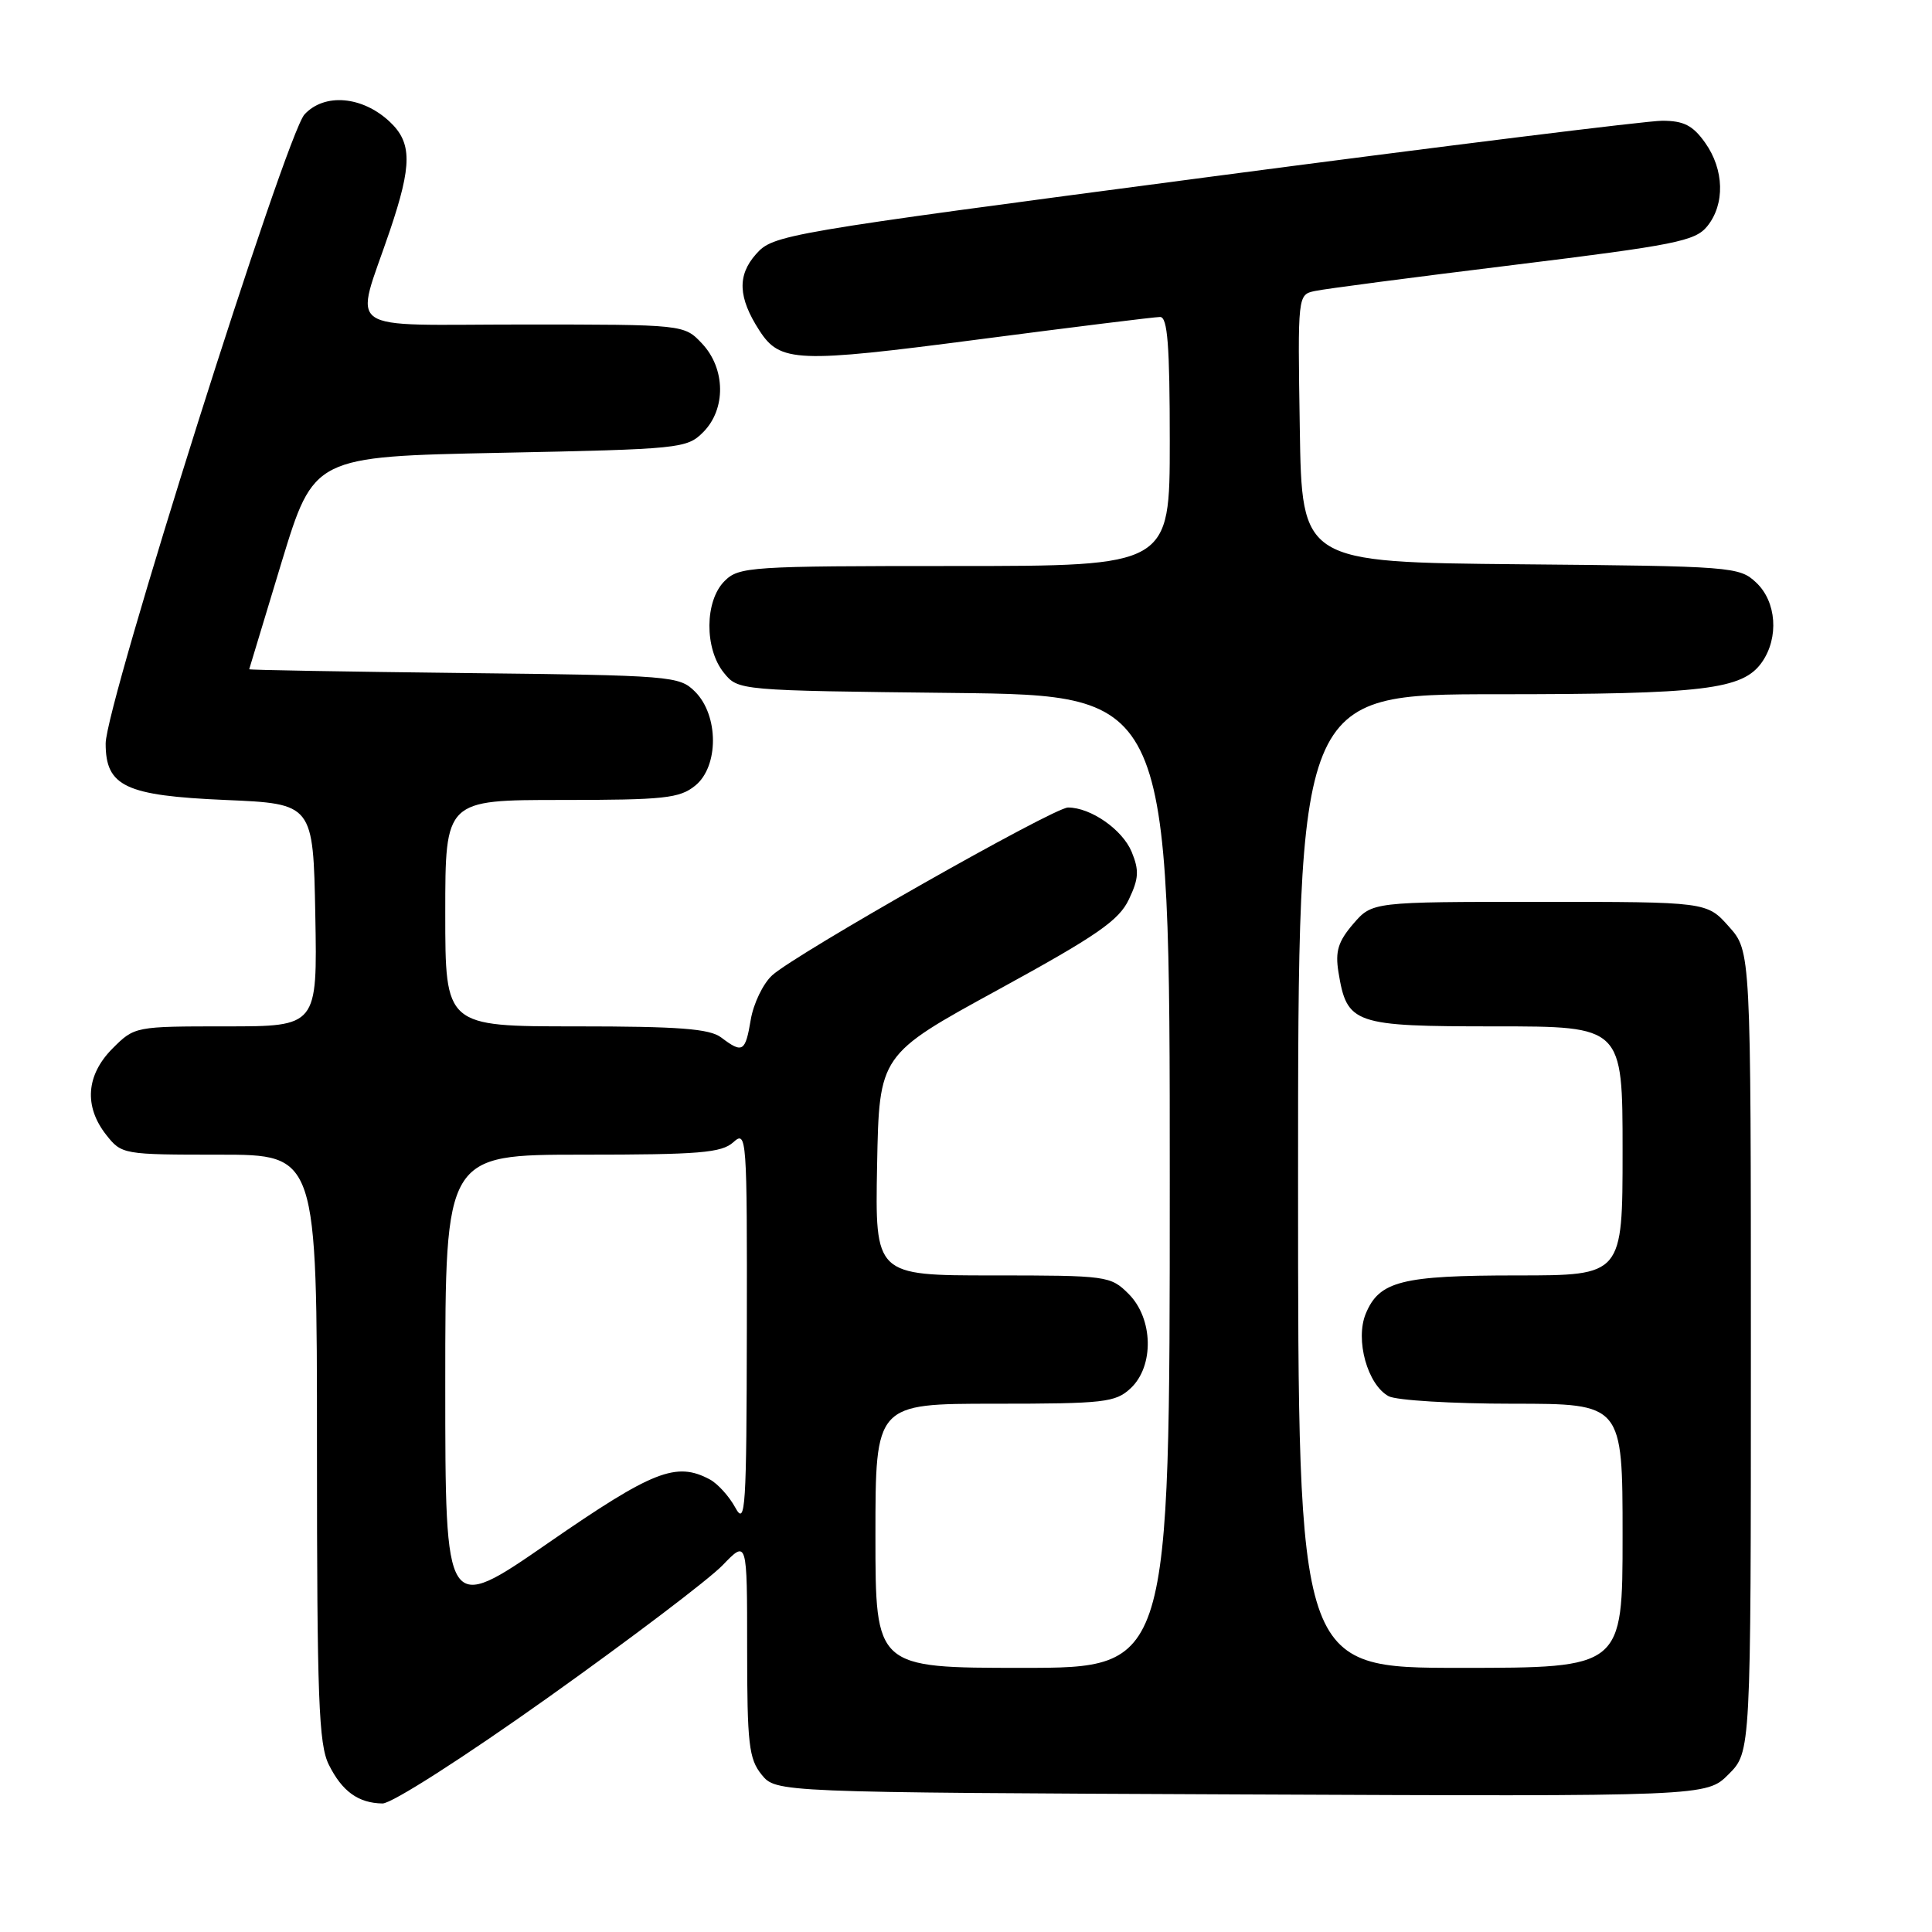 <?xml version="1.0" encoding="UTF-8" standalone="no"?>
<!DOCTYPE svg PUBLIC "-//W3C//DTD SVG 1.1//EN" "http://www.w3.org/Graphics/SVG/1.1/DTD/svg11.dtd" >
<svg xmlns="http://www.w3.org/2000/svg" xmlns:xlink="http://www.w3.org/1999/xlink" version="1.1" viewBox="0 0 256 256">
 <g >
 <path fill="currentColor"
d=" M 72.68 224.89 C 83.58 217.13 93.96 209.26 95.75 207.40 C 99.00 204.03 99.00 204.03 99.00 218.40 C 99.00 231.07 99.23 233.06 100.91 235.14 C 102.82 237.50 102.82 237.50 164.47 237.77 C 226.11 238.04 226.11 238.04 229.05 235.10 C 232.00 232.15 232.00 232.15 232.00 179.09 C 232.00 126.03 232.00 126.03 229.08 122.77 C 226.17 119.50 226.17 119.50 204.00 119.50 C 181.83 119.50 181.83 119.50 179.31 122.42 C 177.31 124.75 176.91 126.06 177.35 128.80 C 178.48 135.71 179.31 136.00 198.15 136.00 C 215.00 136.00 215.00 136.00 215.00 152.50 C 215.00 169.00 215.00 169.00 201.05 169.00 C 185.72 169.00 182.76 169.75 180.97 174.07 C 179.54 177.53 181.20 183.50 184.01 185.01 C 185.03 185.55 192.42 186.00 200.43 186.00 C 215.00 186.00 215.00 186.00 215.00 203.50 C 215.00 221.00 215.00 221.00 193.50 221.00 C 172.00 221.00 172.00 221.00 172.00 156.50 C 172.00 92.00 172.00 92.00 198.25 91.99 C 225.85 91.99 230.92 91.38 233.47 87.74 C 235.74 84.49 235.40 79.72 232.70 77.19 C 230.47 75.09 229.55 75.02 201.45 74.77 C 172.50 74.50 172.50 74.50 172.23 56.77 C 171.95 39.05 171.95 39.05 174.23 38.56 C 175.48 38.28 187.29 36.74 200.47 35.12 C 222.02 32.47 224.62 31.95 226.22 29.98 C 228.59 27.05 228.47 22.47 225.93 18.90 C 224.30 16.61 223.10 16.00 220.24 16.00 C 218.25 16.00 190.95 19.39 159.56 23.53 C 103.58 30.91 102.46 31.11 100.18 33.67 C 97.67 36.49 97.80 39.43 100.62 43.79 C 103.37 48.04 105.56 48.13 129.71 44.97 C 142.21 43.34 153.01 42.00 153.72 42.00 C 154.71 42.00 155.00 45.75 155.00 58.50 C 155.00 75.00 155.00 75.00 126.50 75.00 C 99.33 75.00 97.91 75.09 96.00 77.00 C 93.37 79.63 93.33 85.95 95.91 89.14 C 97.82 91.50 97.82 91.50 126.41 91.82 C 155.00 92.14 155.00 92.14 155.00 156.57 C 155.00 221.00 155.00 221.00 135.50 221.00 C 116.00 221.00 116.00 221.00 116.00 203.50 C 116.00 186.00 116.00 186.00 131.81 186.00 C 146.34 186.00 147.80 185.83 149.81 183.96 C 152.95 181.03 152.82 174.73 149.55 171.45 C 147.15 169.06 146.72 169.00 131.52 169.00 C 115.95 169.00 115.95 169.00 116.22 154.38 C 116.50 139.76 116.50 139.76 132.25 131.15 C 145.37 123.97 148.26 121.97 149.58 119.18 C 150.90 116.41 150.96 115.33 149.95 112.87 C 148.72 109.92 144.53 107.00 141.52 107.00 C 139.62 107.00 105.44 126.39 102.32 129.23 C 101.12 130.32 99.84 132.97 99.48 135.11 C 98.76 139.40 98.40 139.62 95.56 137.47 C 94.03 136.31 89.98 136.00 76.31 136.00 C 59.00 136.00 59.00 136.00 59.00 121.00 C 59.00 106.00 59.00 106.00 74.39 106.00 C 88.02 106.00 90.05 105.78 92.12 104.10 C 95.26 101.56 95.25 94.80 92.10 91.65 C 90.01 89.57 89.08 89.49 61.47 89.18 C 45.81 89.00 33.01 88.78 33.02 88.68 C 33.04 88.58 34.97 82.20 37.31 74.50 C 41.58 60.50 41.58 60.50 66.27 60.00 C 90.12 59.52 91.02 59.43 93.17 57.27 C 96.22 54.22 96.15 48.85 93.03 45.53 C 90.65 43.00 90.65 43.00 69.31 43.00 C 44.93 43.00 46.97 44.44 51.66 30.57 C 54.61 21.84 54.61 18.92 51.64 16.13 C 48.02 12.73 42.99 12.30 40.35 15.16 C 37.87 17.87 14.00 93.37 14.00 98.52 C 14.00 104.20 16.61 105.43 29.85 106.00 C 41.50 106.50 41.50 106.50 41.78 121.25 C 42.05 136.00 42.05 136.00 29.95 136.00 C 17.91 136.00 17.83 136.01 14.92 138.92 C 11.41 142.44 11.10 146.59 14.07 150.37 C 16.12 152.97 16.30 153.00 29.07 153.00 C 42.00 153.00 42.00 153.00 42.00 191.85 C 42.00 225.11 42.23 231.14 43.57 233.83 C 45.33 237.37 47.48 238.92 50.68 238.97 C 51.91 238.99 61.46 232.87 72.68 224.89 Z  M 59.00 183.44 C 59.00 153.00 59.00 153.00 77.17 153.00 C 92.68 153.00 95.61 152.76 97.17 151.35 C 98.94 149.75 99.00 150.58 98.96 176.10 C 98.92 199.97 98.78 202.24 97.44 199.78 C 96.63 198.28 95.10 196.59 94.05 196.03 C 89.60 193.65 86.52 194.86 72.66 204.44 C 59.00 213.89 59.00 213.89 59.00 183.44 Z "/>
</g>
</svg>